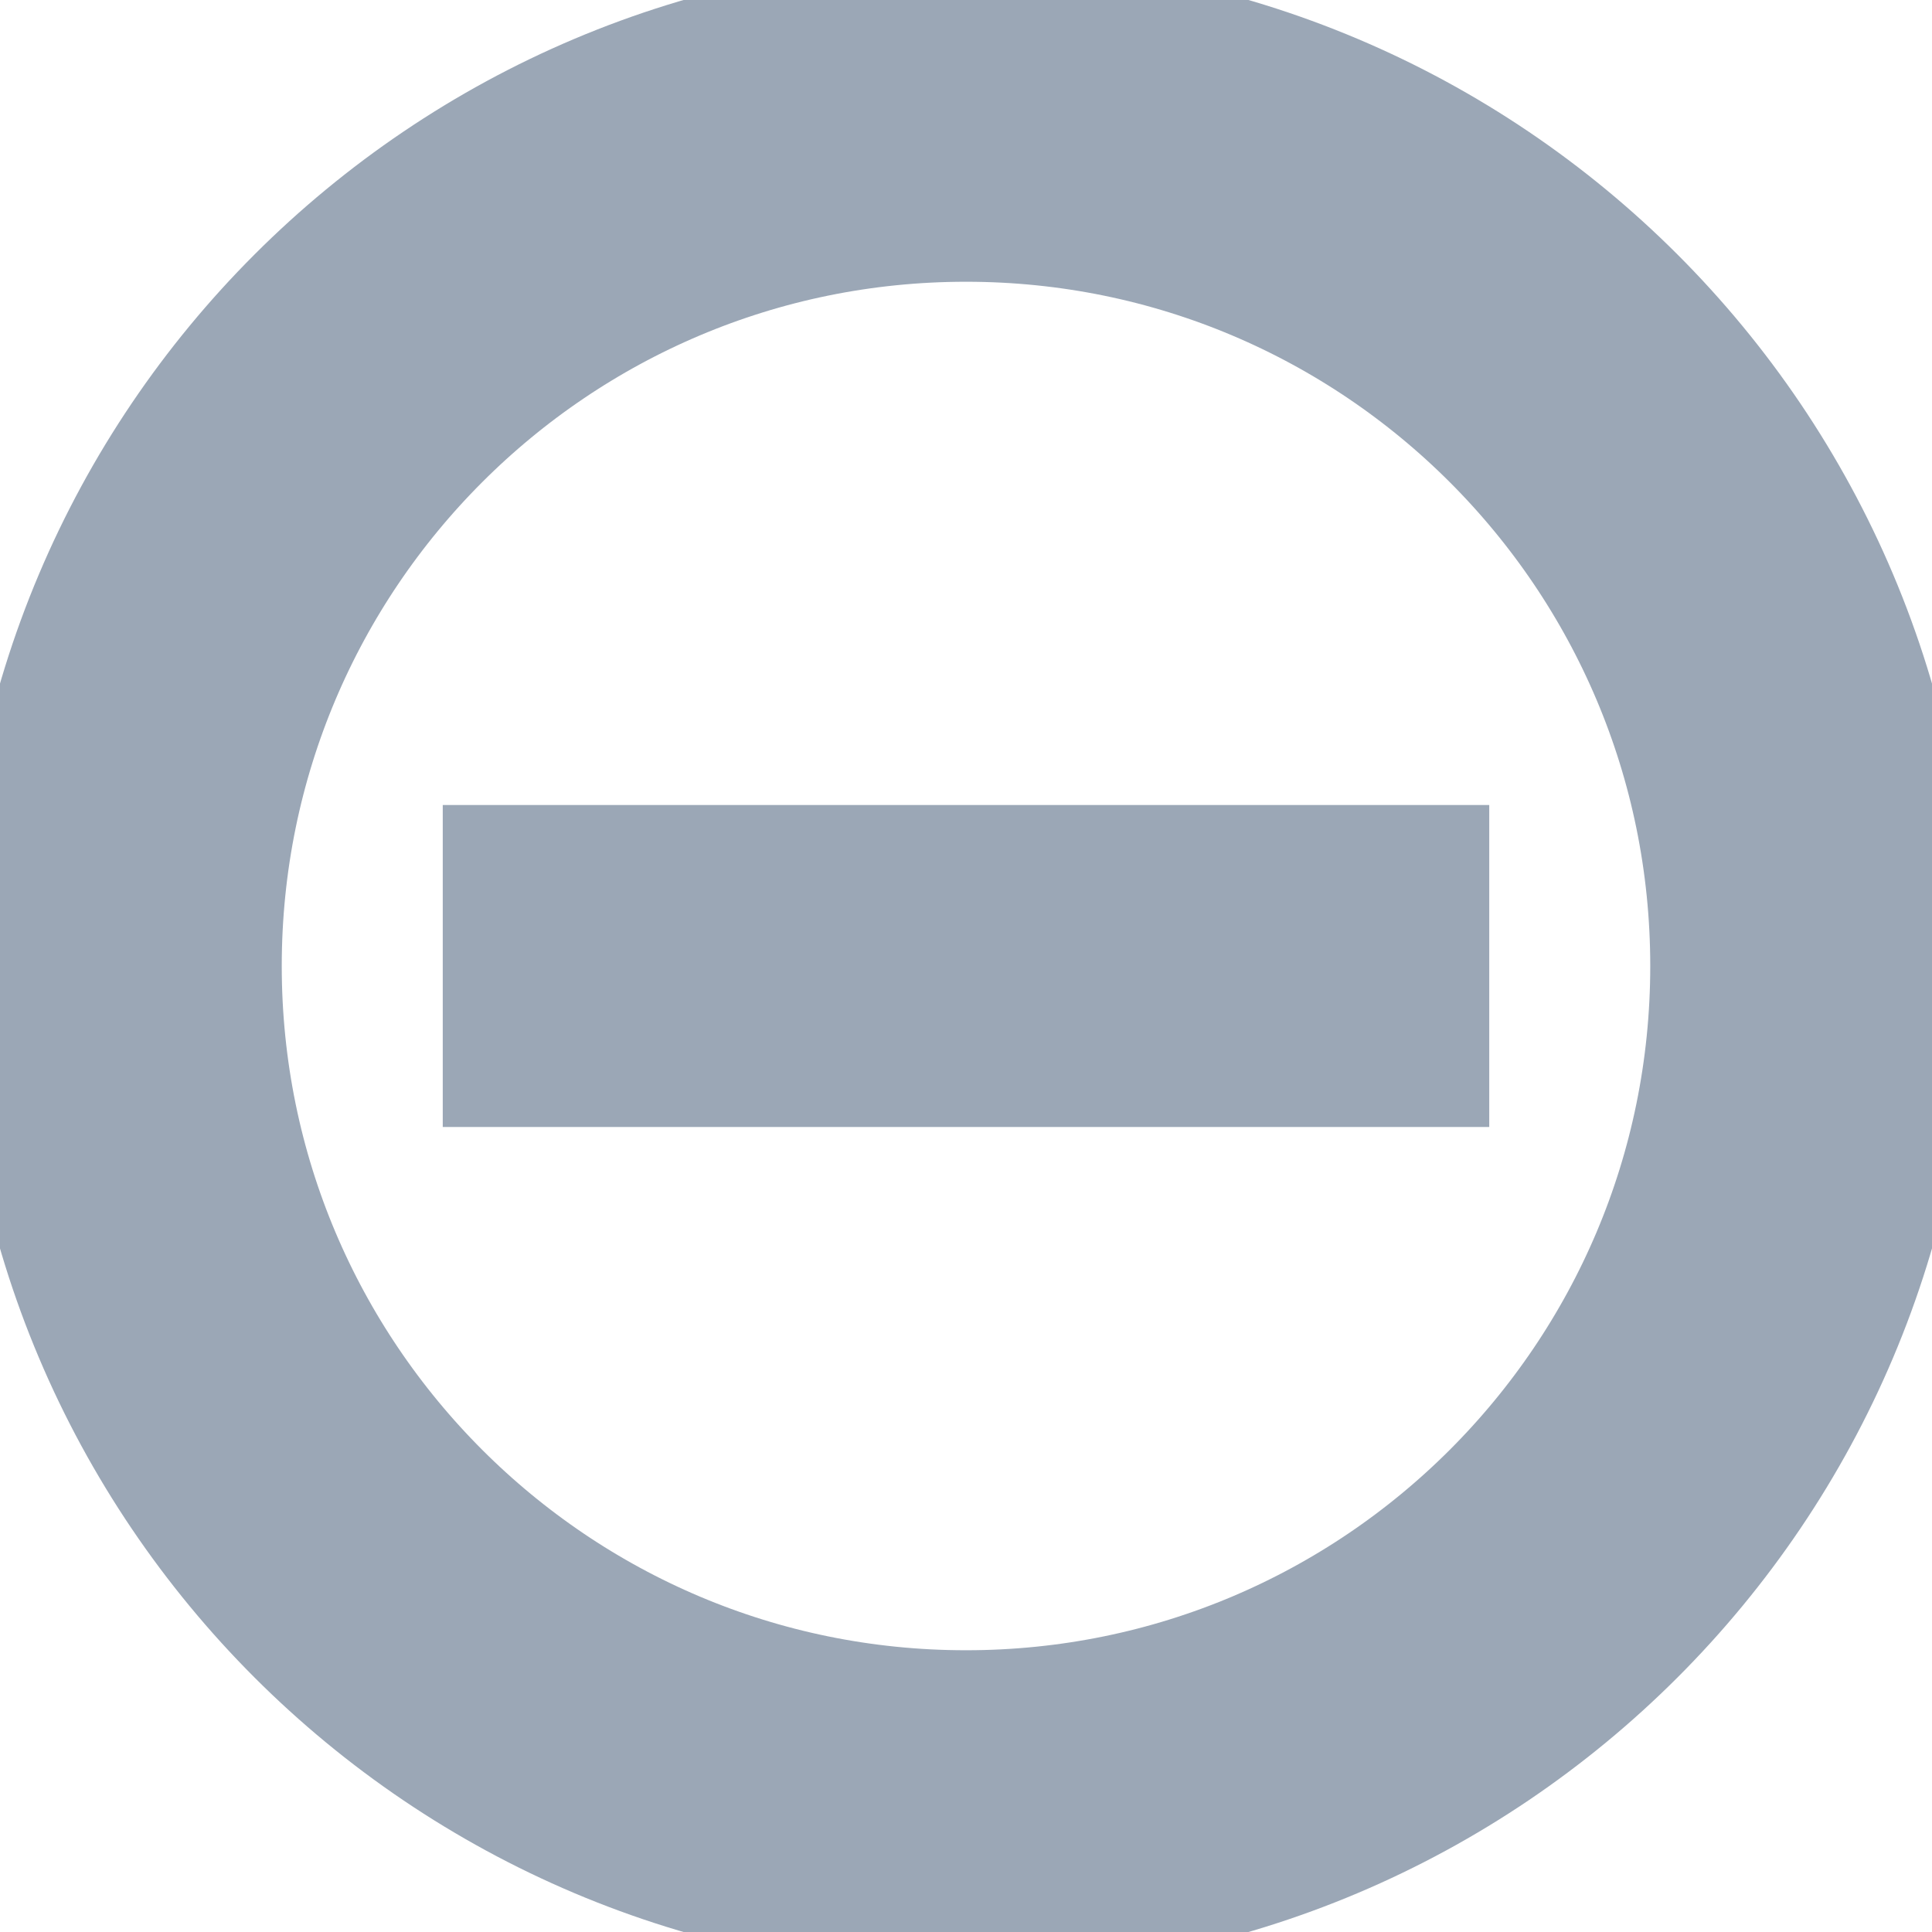<svg width="12" height="12" viewBox="0 0 12 12" fill="none" xmlns="http://www.w3.org/2000/svg">
	<g clip-path="url(#clip0_471_4313)">
		<path
			d="M6 11.25C8.899 11.25 11.25 8.899 11.25 6C11.25 3.101 8.899 0.75 6 0.75C3.101 0.75 0.75 3.101 0.75 6C0.75 8.899 3.101 11.25 6 11.25Z"
			stroke="#9BA7B6" stroke-width="2" stroke-linejoin="round" />
		<path d="M8.25 6H3.75" stroke="#9BA7B6" stroke-width="2" stroke-miterlimit="10"
			stroke-linecap="square" />
	</g>
	<defs>
		<clipPath id="clip0_471_4313">
			<rect width="12" height="12" fill="white" />
		</clipPath>
	</defs>
</svg>
	